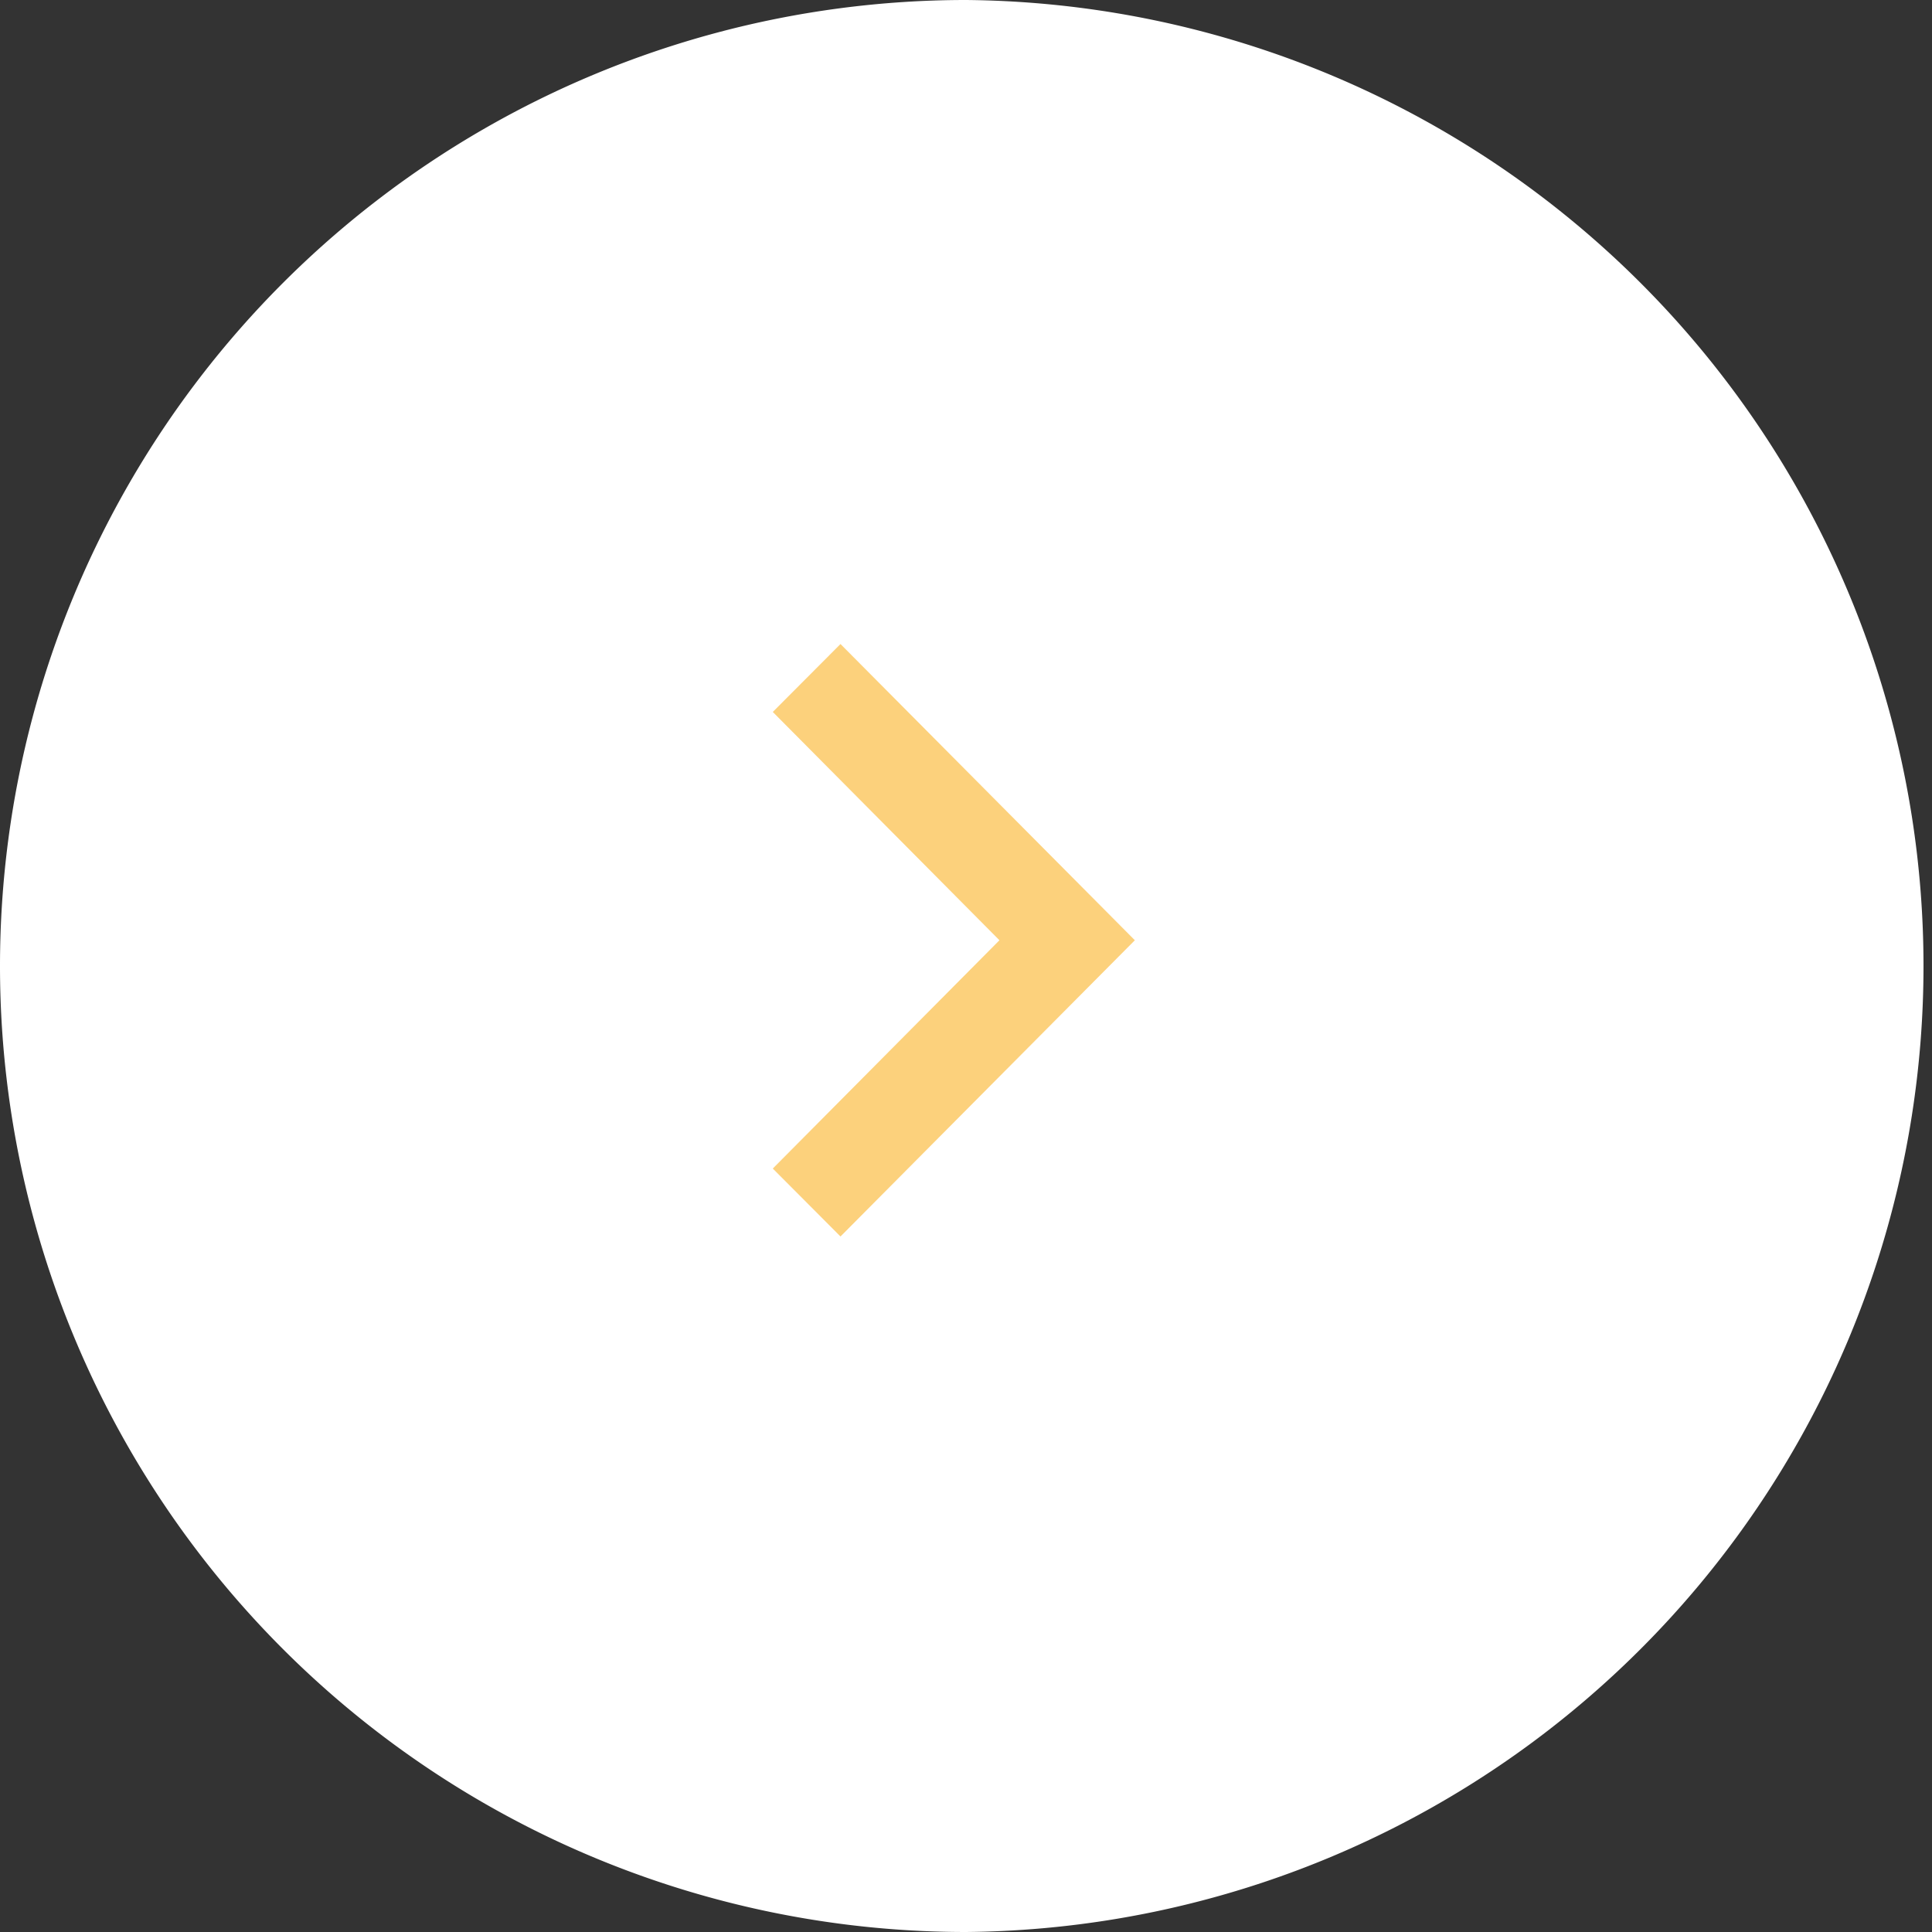 <svg xmlns="http://www.w3.org/2000/svg" width="25.853" height="25.853" viewBox="0 0 25.853 25.853">
  <rect x="0" y="0" width="25.853" height="25.853" fill="#333333" stroke="none"/>
  <g id="ic_previous" transform="translate(25.853) rotate(90)">
    <path id="Bg" d="M12.927,25.853A12.927,12.927,0,0,0,25.853,12.927h0A12.927,12.927,0,0,0,0,12.927H0A12.927,12.927,0,0,0,12.927,25.853Z" transform="translate(0 0)" fill="#fff"/>
    <path id="Path_141" data-name="Path 141" d="M3.964,1.812.909,4.845,0,3.939,3.964,0,7.928,3.939l-.909.906Z" transform="translate(8.618 10.667)" fill="#fcd17c"/>
  </g>
</svg>
